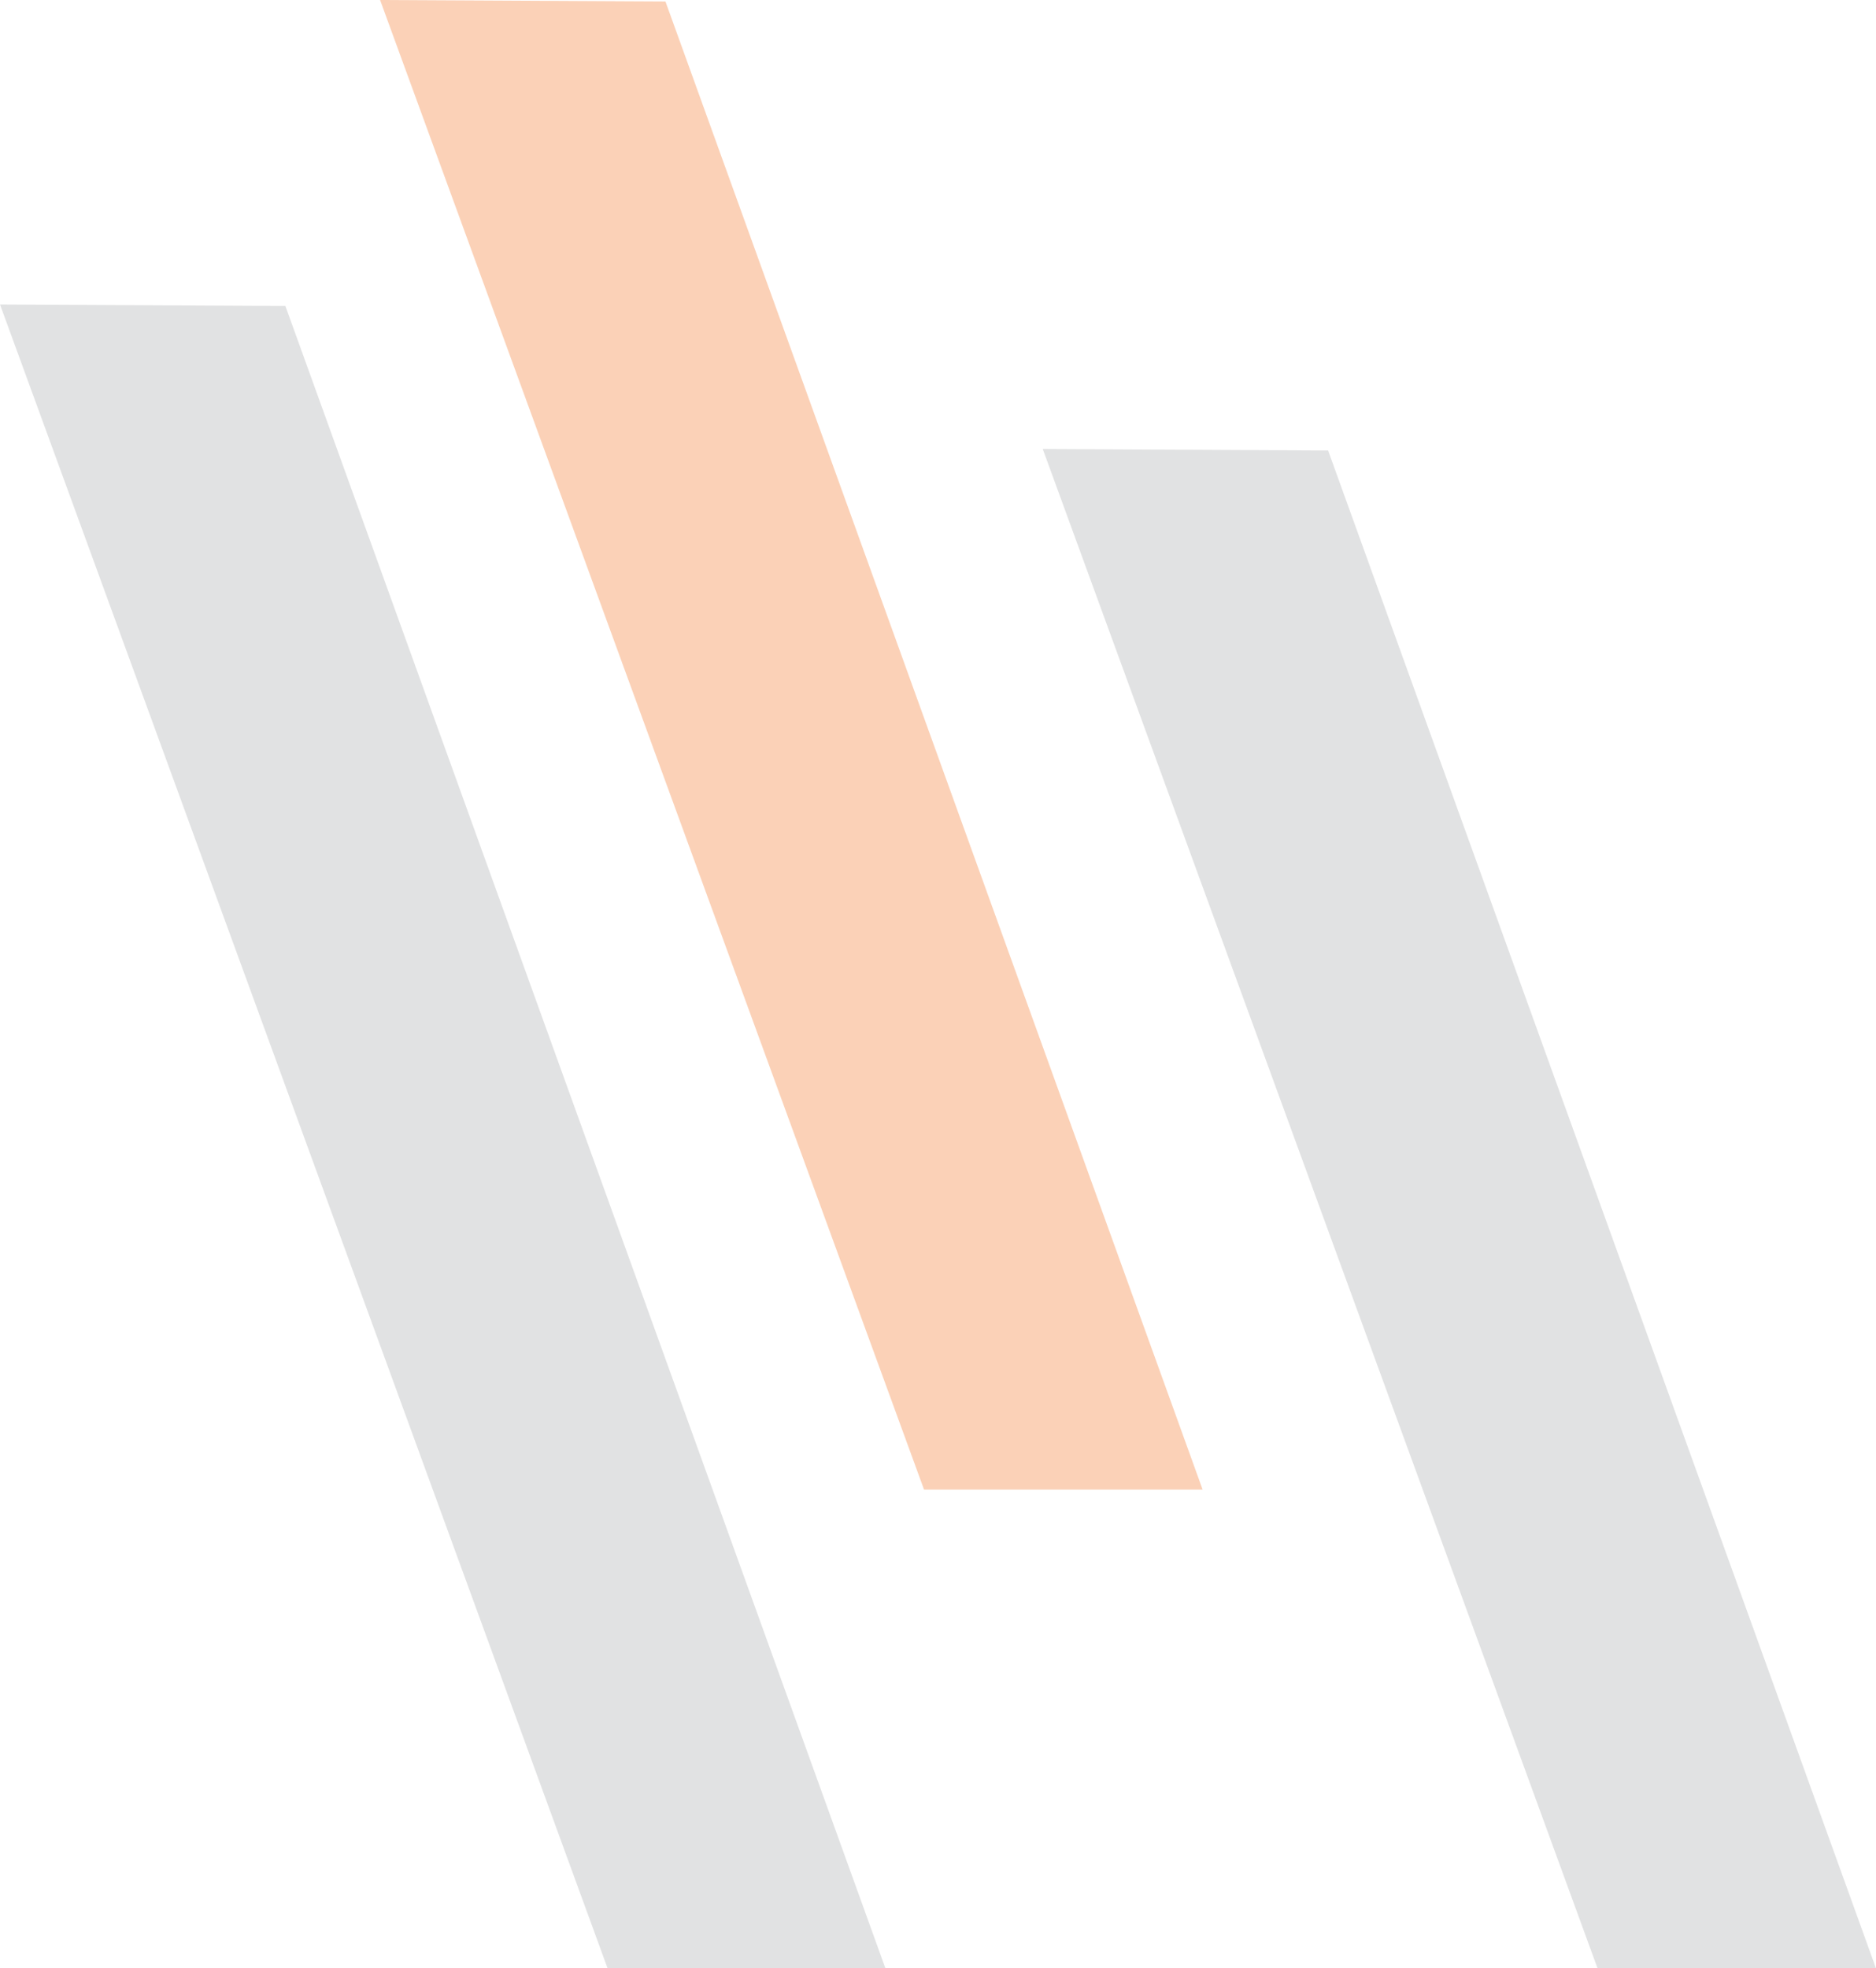 <svg xmlns="http://www.w3.org/2000/svg" width="317.448" height="333" viewBox="0 0 317.448 333">
  <g id="Group_76" data-name="Group 76" transform="translate(-342.193 -2913.426)" opacity="0.34">
    <path id="Path_257" data-name="Path 257" d="M659.641,3246.426l-92.71-256.784-48.291-.257,93.885,257.042Z" fill="#a8aaac"/>
    <path id="Path_258" data-name="Path 258" d="M492.022,3246.426,390.484,2965.192l-48.291-.257,102.816,281.492Z" fill="#a8aaac"/>
    <path id="Path_259" data-name="Path 259" d="M545.693,3165.426,454.8,2913.683l-48.291-.257,92.044,252Z" fill="#f2792c"/>
  </g>
</svg>
